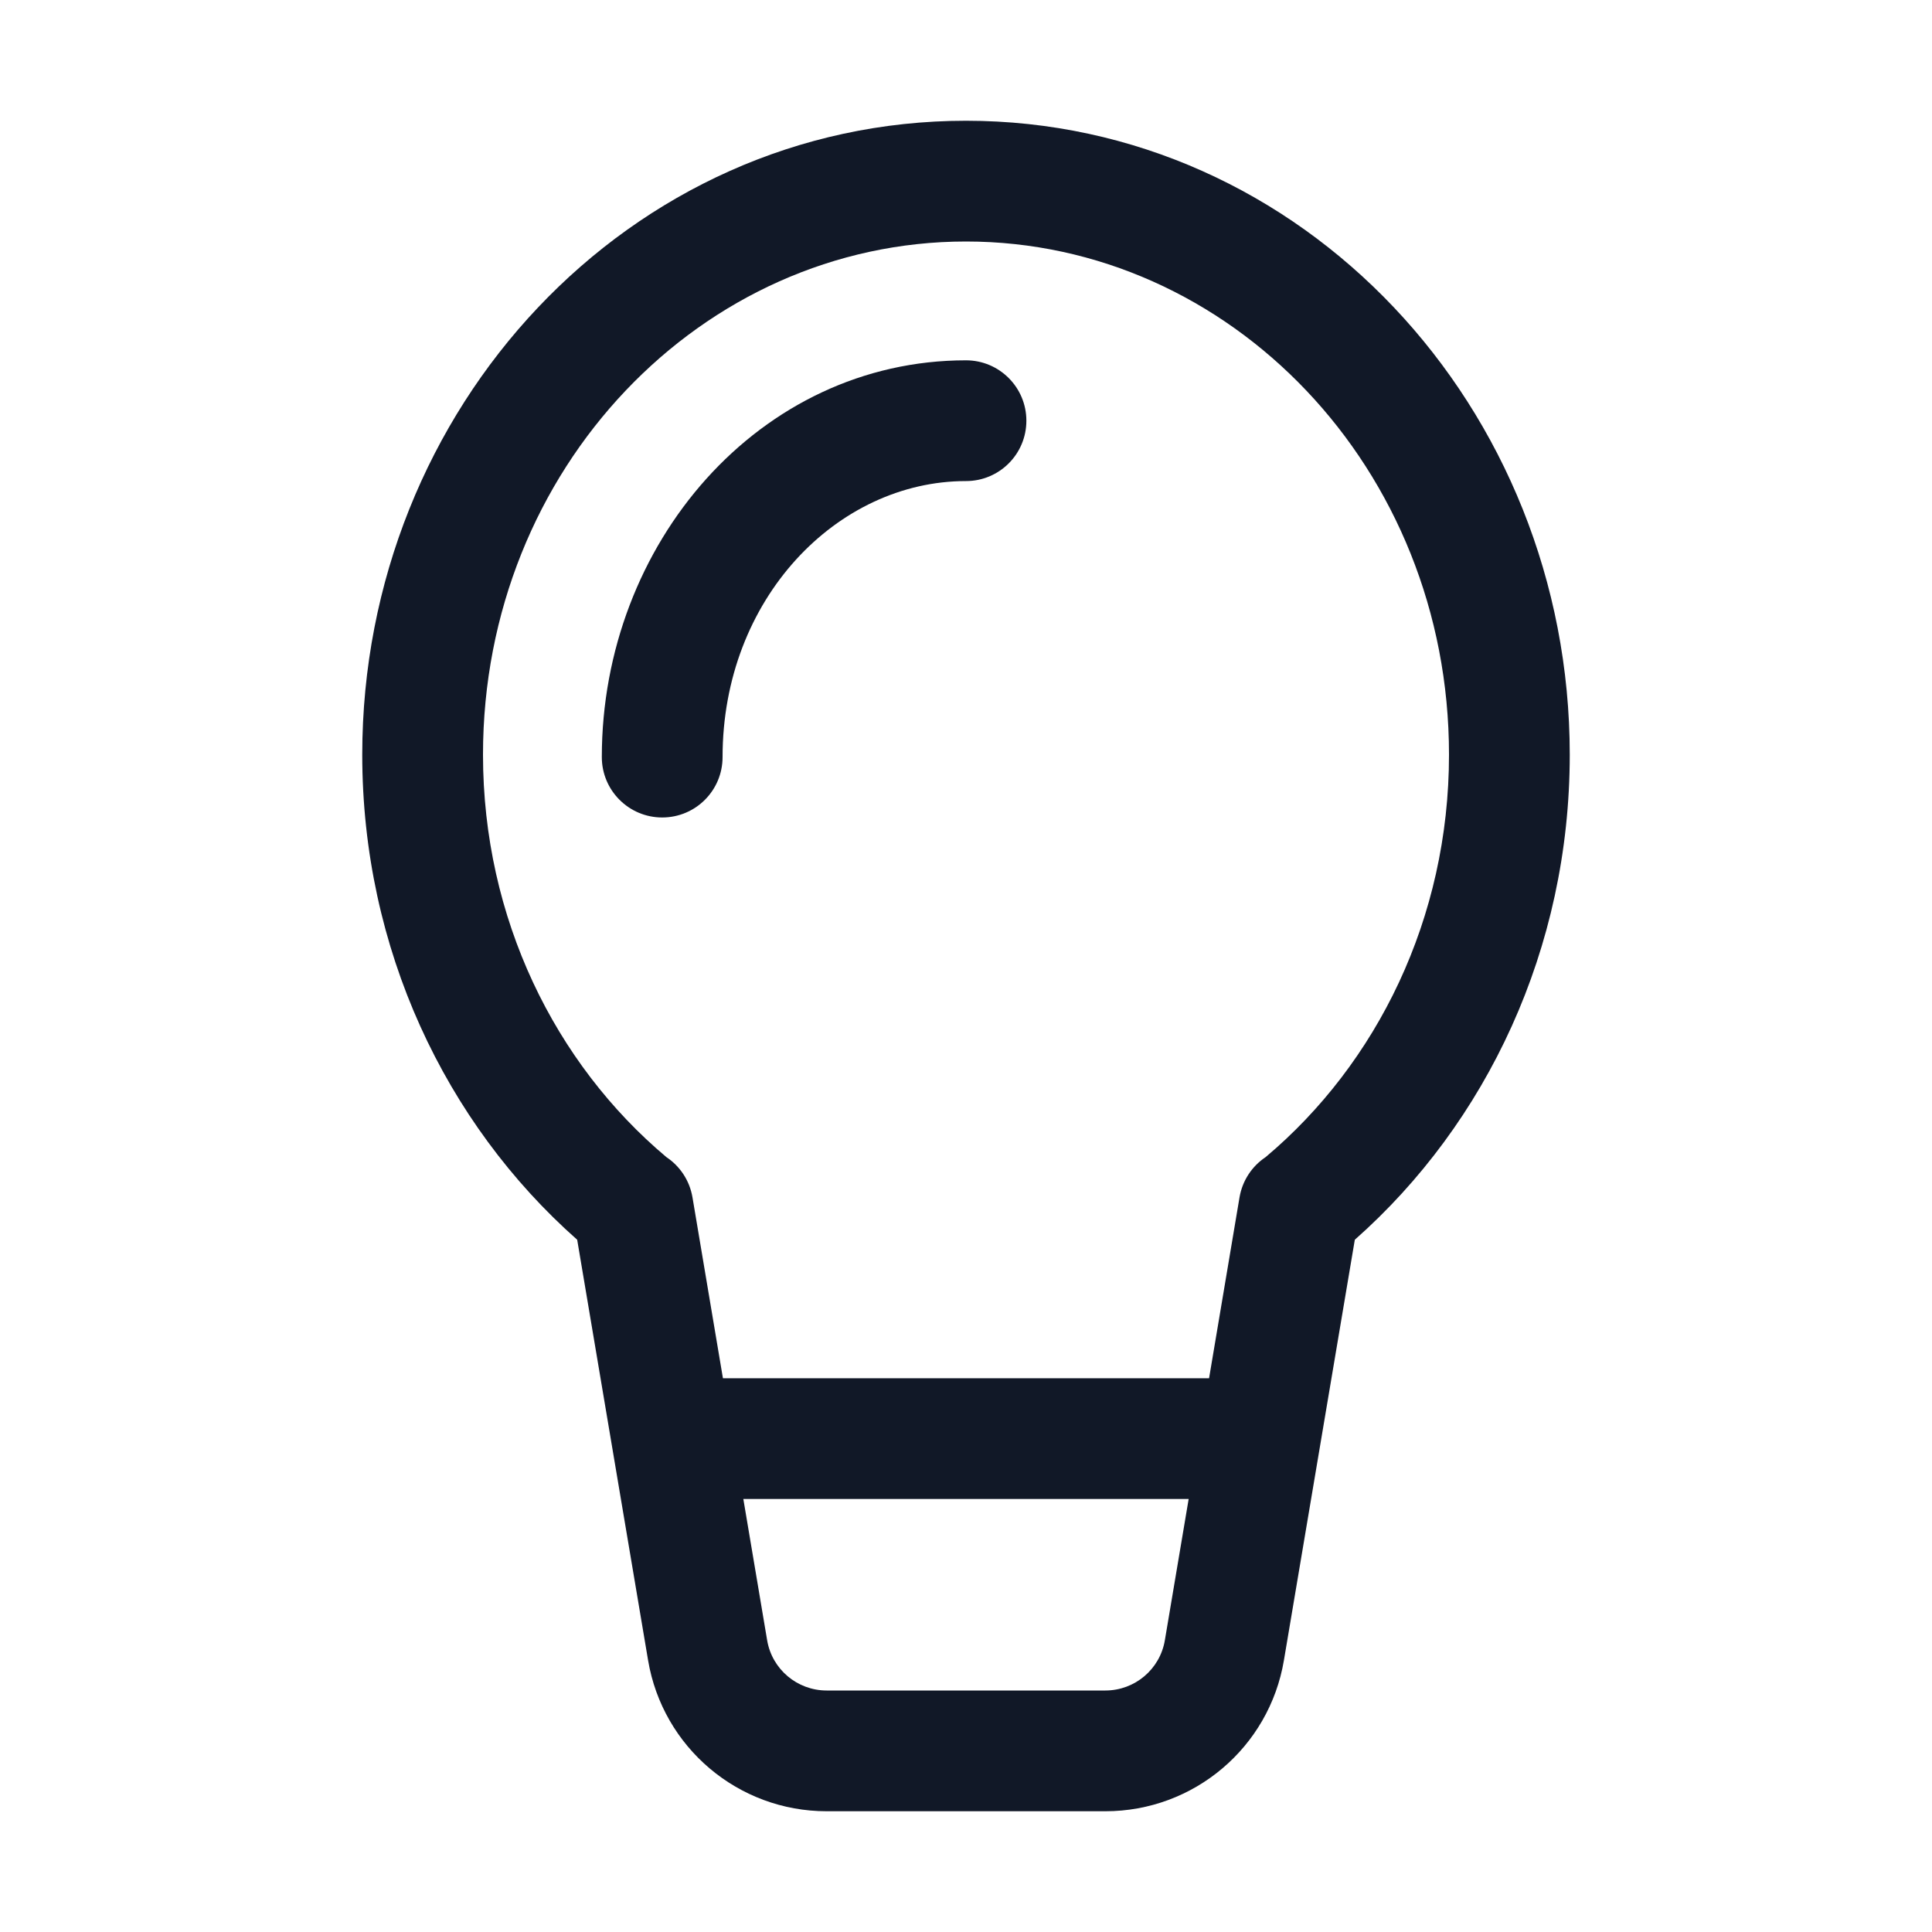 <svg width="16" height="16" viewBox="0 0 16 16" fill="none" xmlns="http://www.w3.org/2000/svg">
<path d="M5.984 6.27C5.984 4.958 6.933 3.984 8 3.984C8.276 3.984 8.5 3.761 8.5 3.484C8.5 3.208 8.276 2.984 8 2.984C6.288 2.984 4.984 4.504 4.984 6.27C4.984 6.546 5.208 6.77 5.484 6.77C5.761 6.77 5.984 6.546 5.984 6.27Z" fill="#111827"/>
<path d="M4.78 10.267C3.688 9.301 3 7.857 3 6.25C3 3.376 5.213 1 8 1C10.787 1 13 3.376 13 6.25C13 7.857 12.312 9.301 11.22 10.267L10.633 13.749C10.512 14.471 9.887 15 9.154 15H6.846C6.113 15 5.488 14.471 5.367 13.749L4.78 10.267ZM4 6.25C4 7.606 4.597 8.808 5.519 9.583C5.63 9.657 5.711 9.775 5.735 9.917L5.987 11.414H10.013L10.265 9.917C10.289 9.775 10.37 9.657 10.481 9.583C11.403 8.808 12 7.606 12 6.25C12 3.877 10.184 2 8 2C5.816 2 4 3.877 4 6.25ZM6.353 13.583C6.393 13.824 6.602 14 6.846 14H9.154C9.398 14 9.607 13.824 9.647 13.583L9.844 12.414H6.156L6.353 13.583Z" fill="#111827"/>
</svg>
